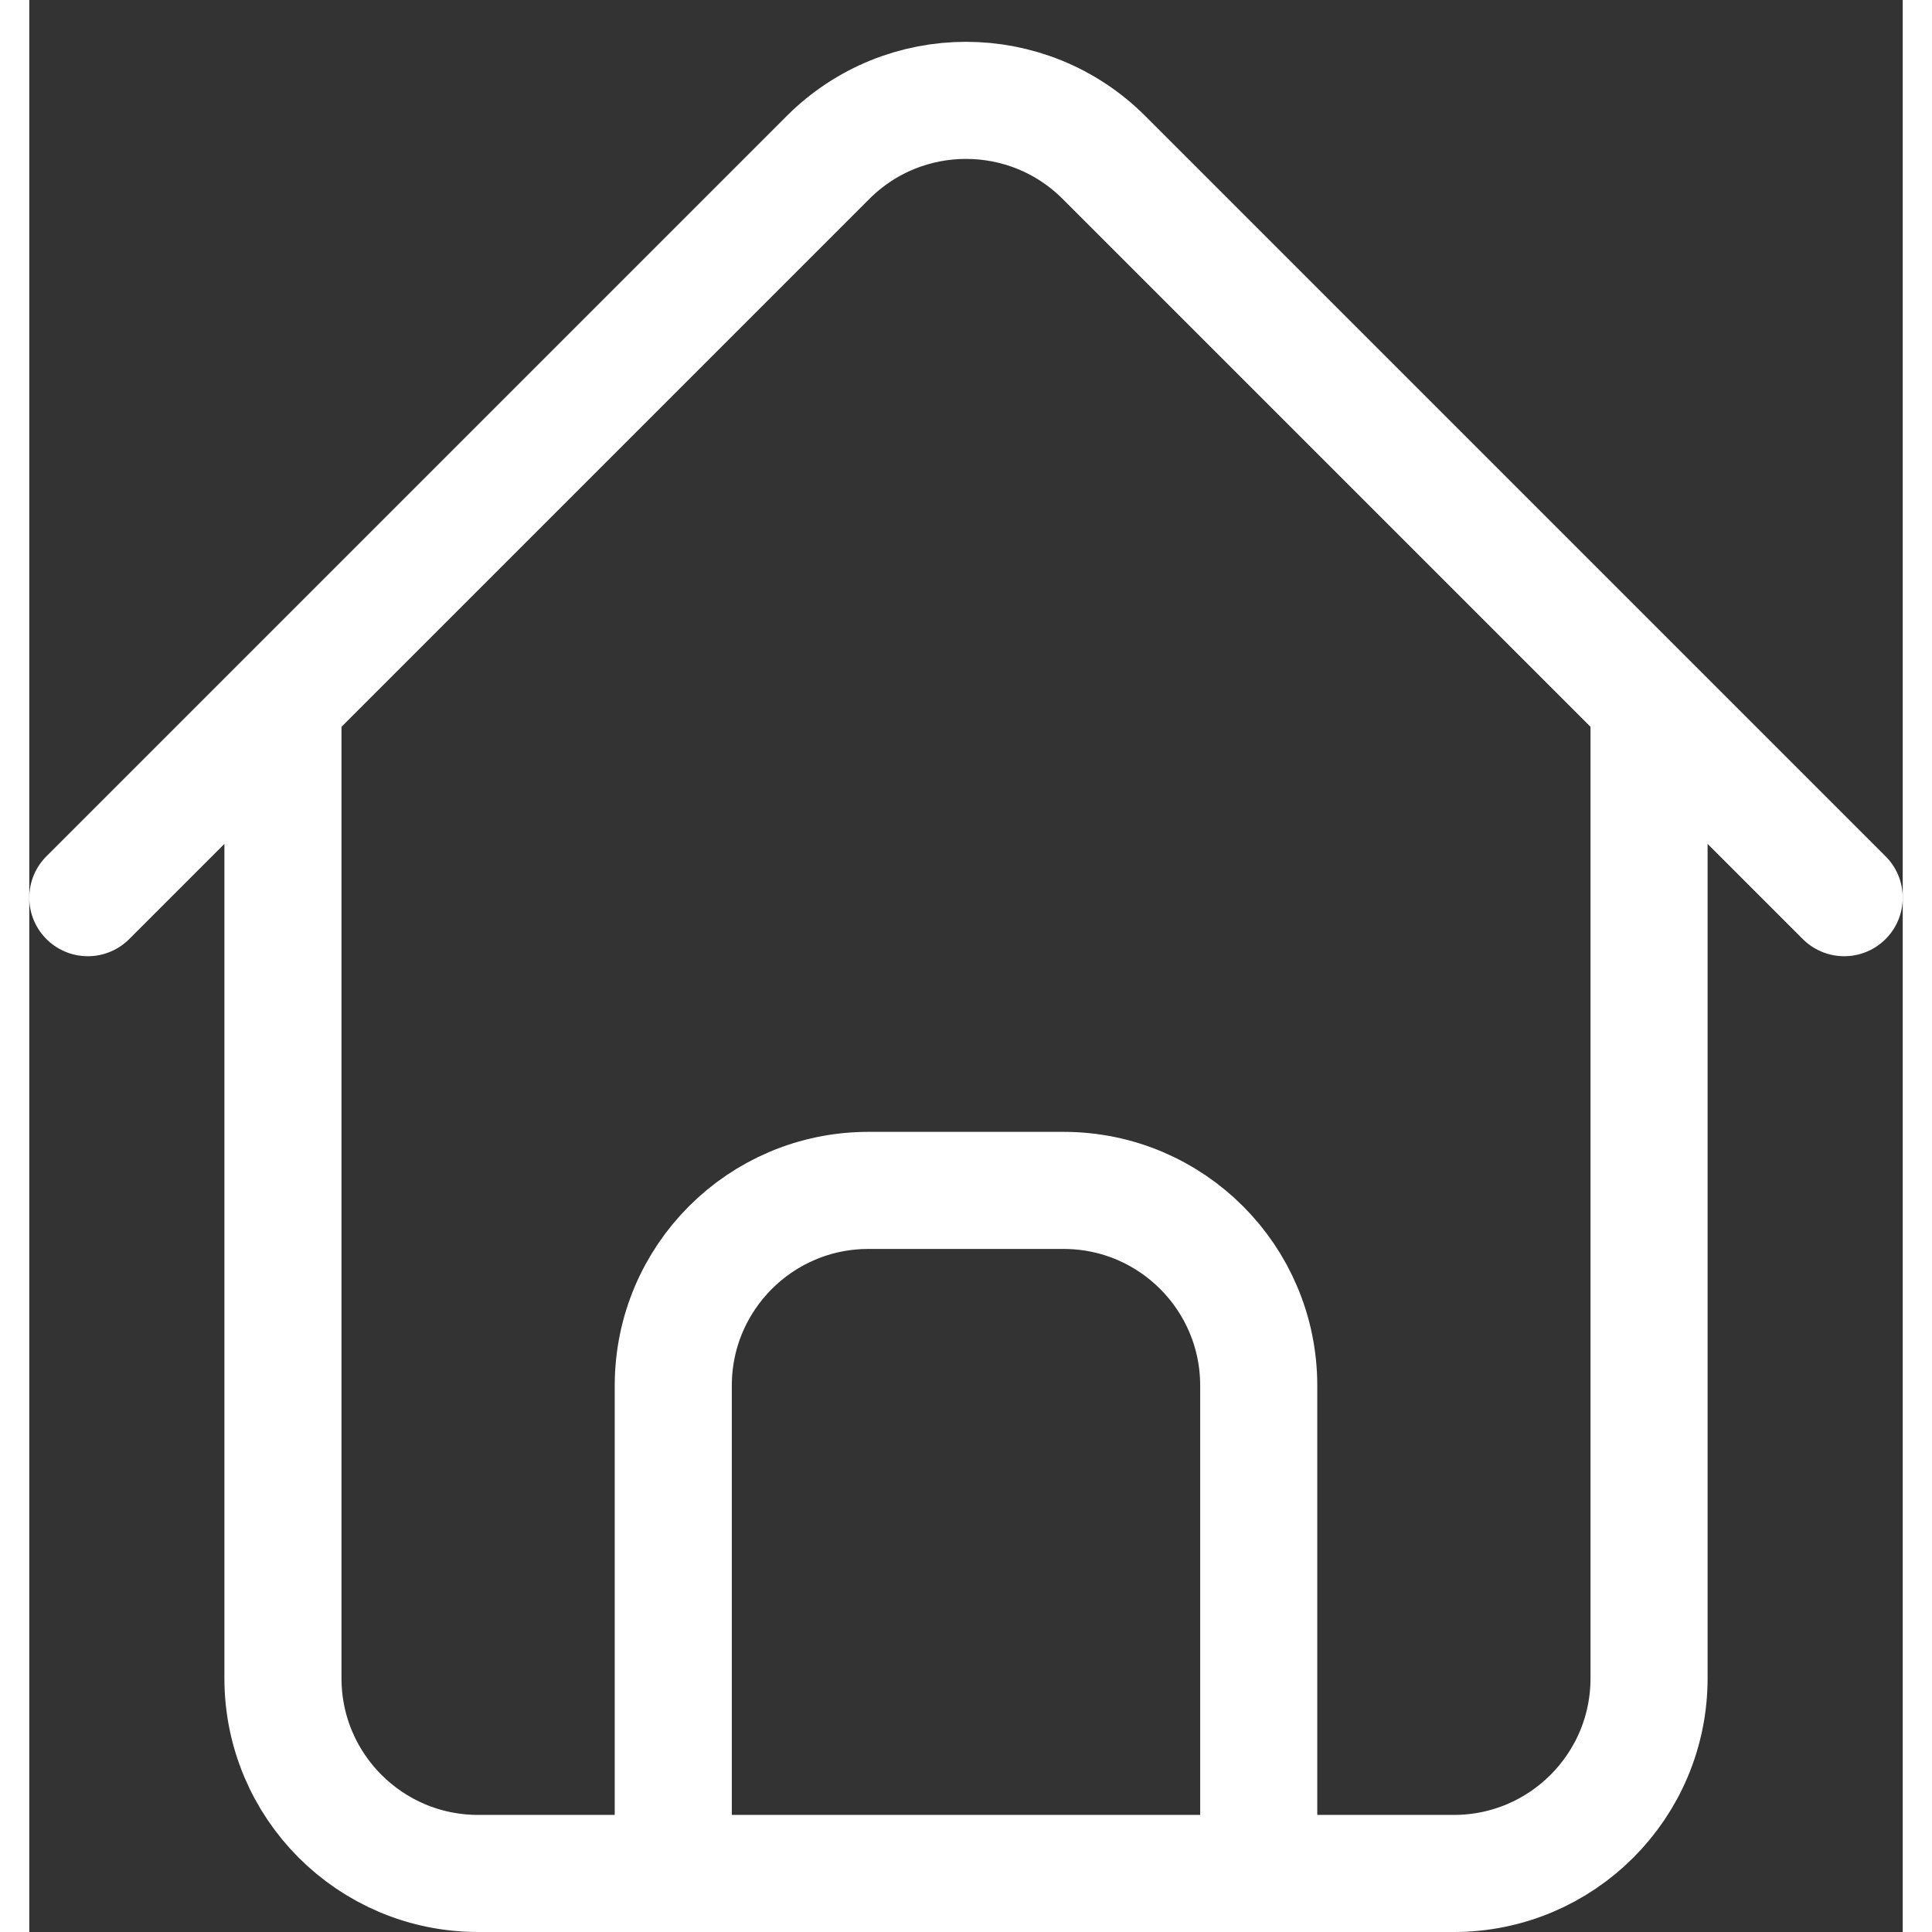 <svg width="30" height="30" viewBox="0 0 32 33" fill="none" xmlns="http://www.w3.org/2000/svg">
<rect x="0" y="0" width="32" height="33" fill="#333333" stroke="none"/>
<path d="M27.667 12V28.667C27.667 30.508 26.174 32 24.333 32H7.667C5.826 32 4.333 30.508 4.333 28.667V12M21 32V23.667C21 21.826 19.508 20.333 17.667 20.333H14.333C12.492 20.333 11 21.826 11 23.667V32M31 15.333L18.357 2.69C17.055 1.389 14.945 1.389 13.643 2.69L1 15.333" stroke="white" stroke-width="2" stroke-linecap="round" stroke-linejoin="round"/>
</svg>
